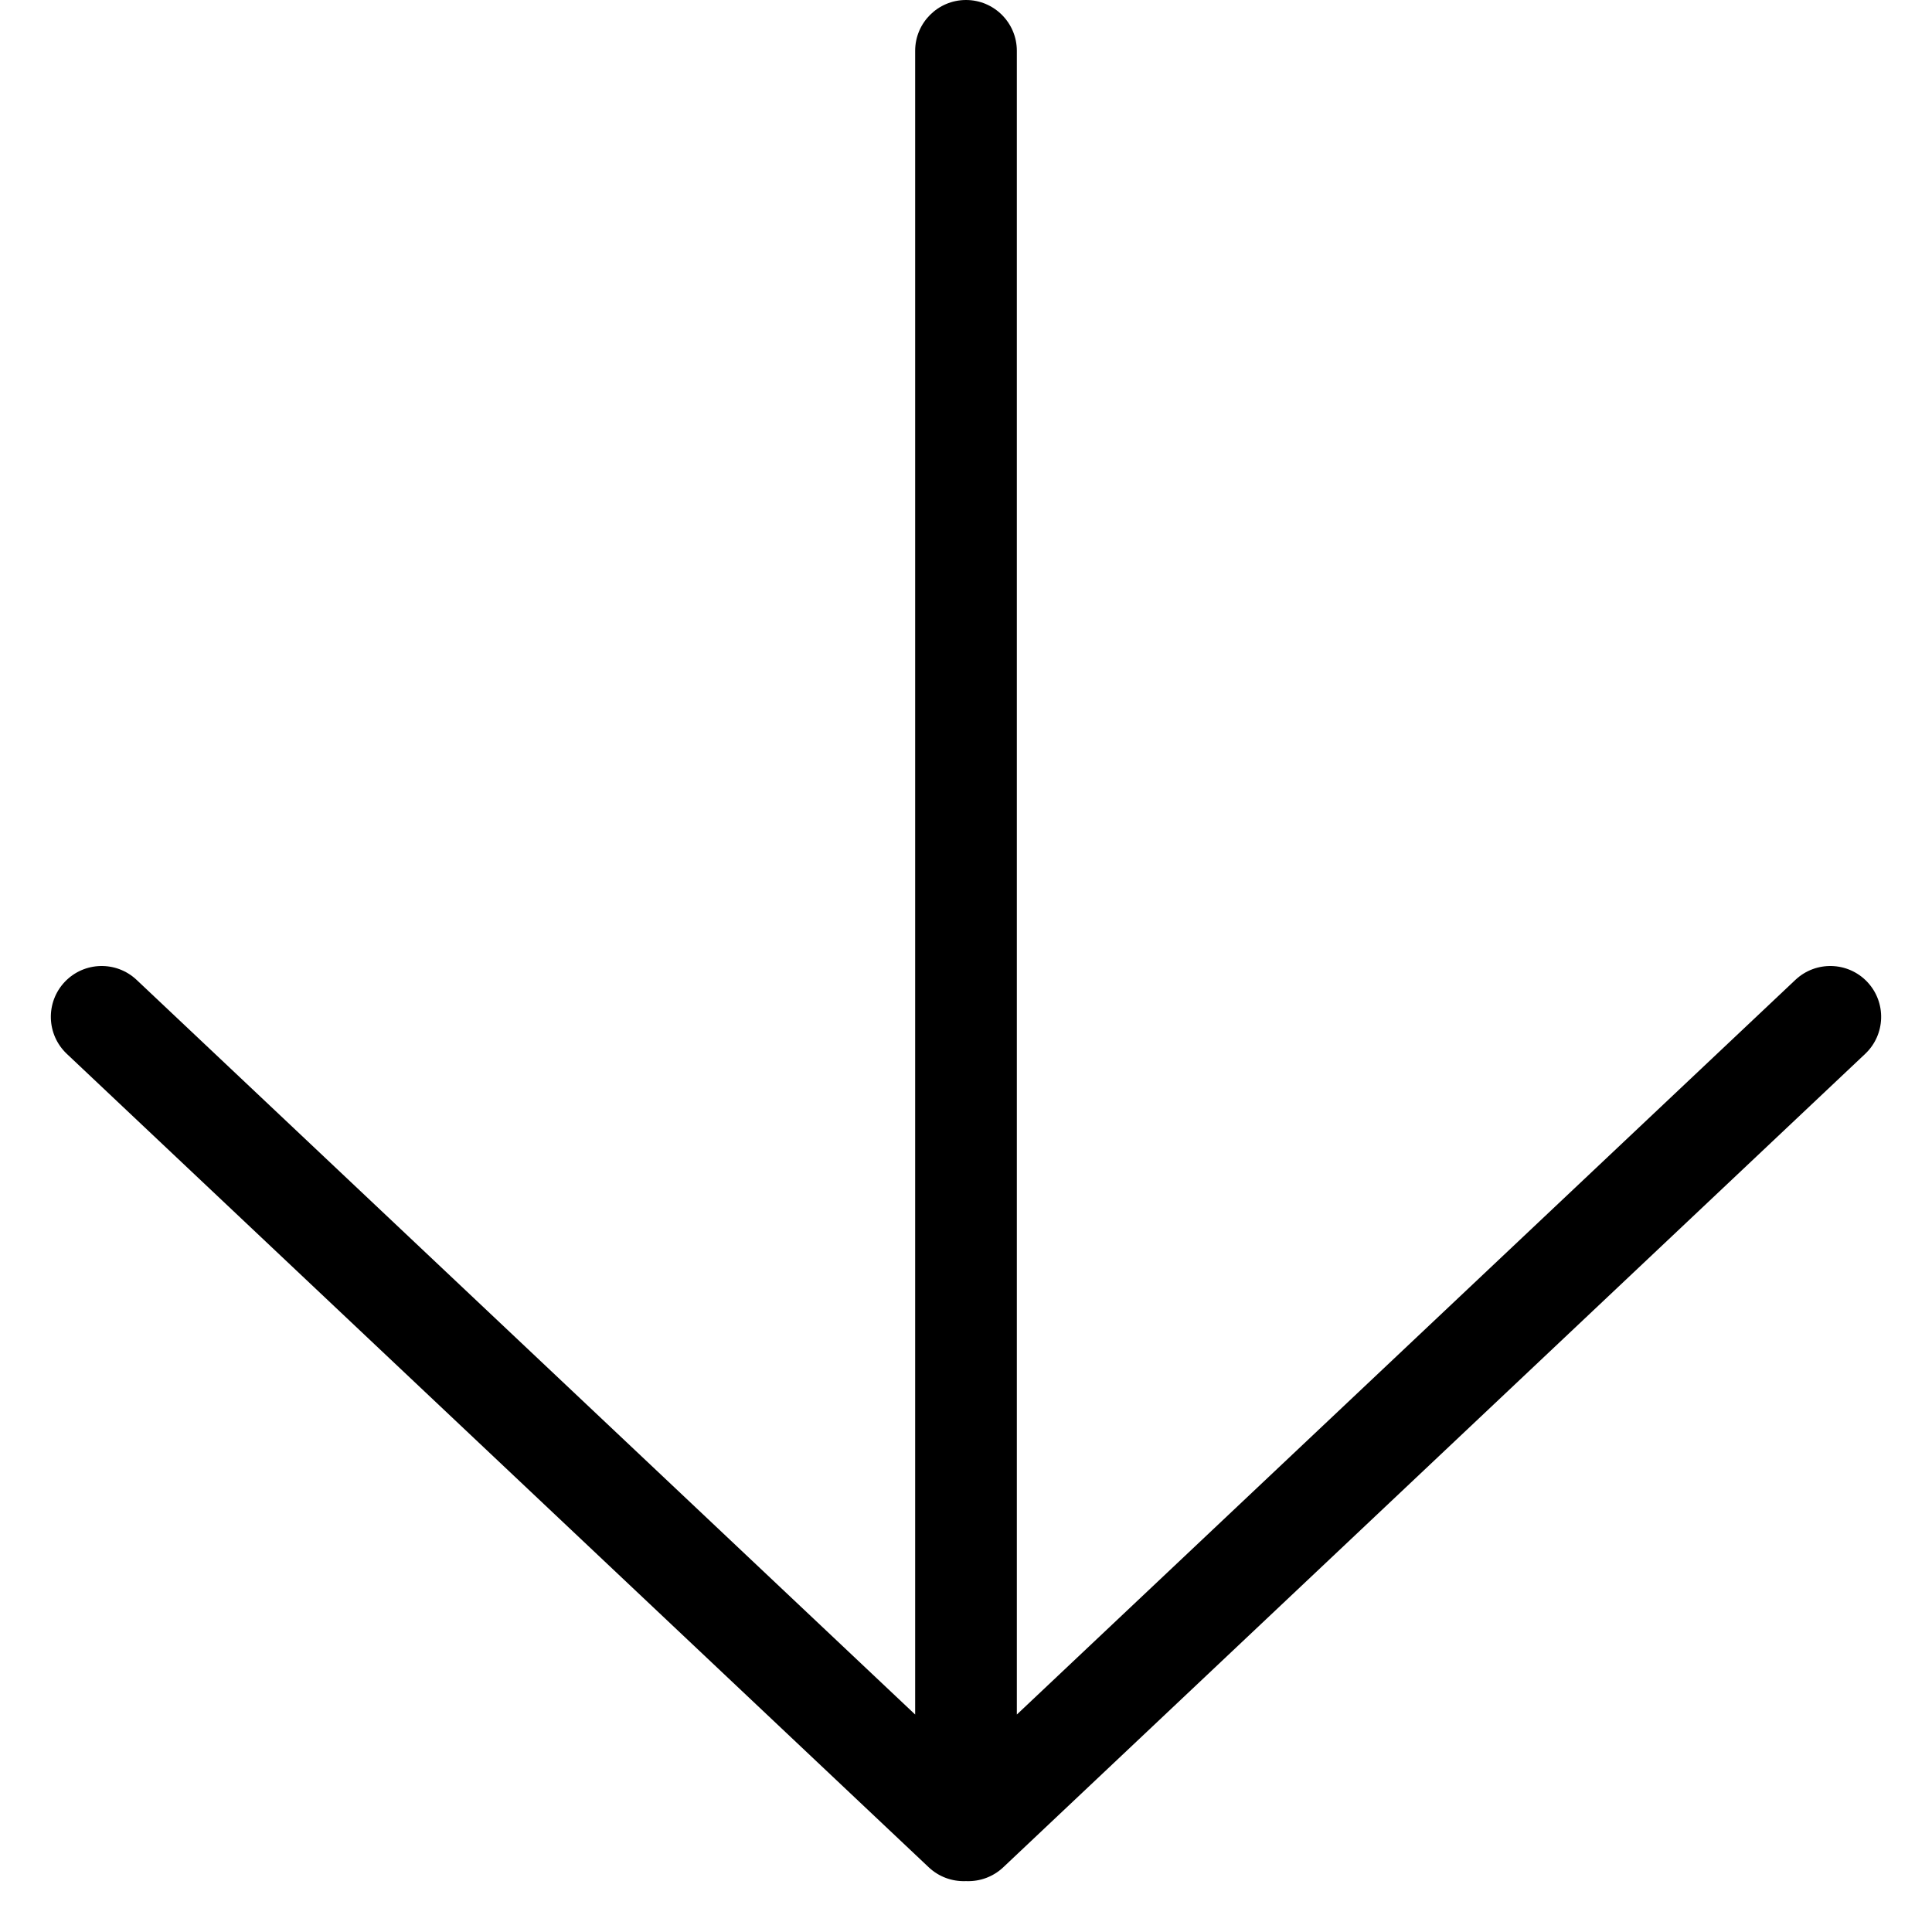 <svg width="19" height="19" viewBox="0 0 19 19" fill="none" xmlns="http://www.w3.org/2000/svg">
<path d="M18.343 10.364C18.544 10.174 18.553 9.858 18.364 9.657C18.174 9.456 17.858 9.447 17.657 9.636L18.343 10.364ZM9.179 17.636C8.978 17.826 8.969 18.142 9.159 18.343C9.348 18.544 9.665 18.553 9.866 18.364L9.179 17.636ZM1.343 9.636C1.142 9.447 0.826 9.456 0.636 9.657C0.447 9.858 0.456 10.174 0.657 10.364L1.343 9.636ZM9.134 18.364C9.335 18.553 9.652 18.544 9.841 18.343C10.031 18.142 10.022 17.826 9.821 17.636L9.134 18.364ZM10 0.5C10 0.224 9.776 0 9.5 0C9.224 0 9 0.224 9 0.5H10ZM9 17.5C9 17.776 9.224 18 9.5 18C9.776 18 10 17.776 10 17.5H9ZM17.657 9.636L9.179 17.636L9.866 18.364L18.343 10.364L17.657 9.636ZM0.657 10.364L9.134 18.364L9.821 17.636L1.343 9.636L0.657 10.364ZM9 0.5V17.5H10V0.5H9Z" fill="currentColor"/>
</svg>
